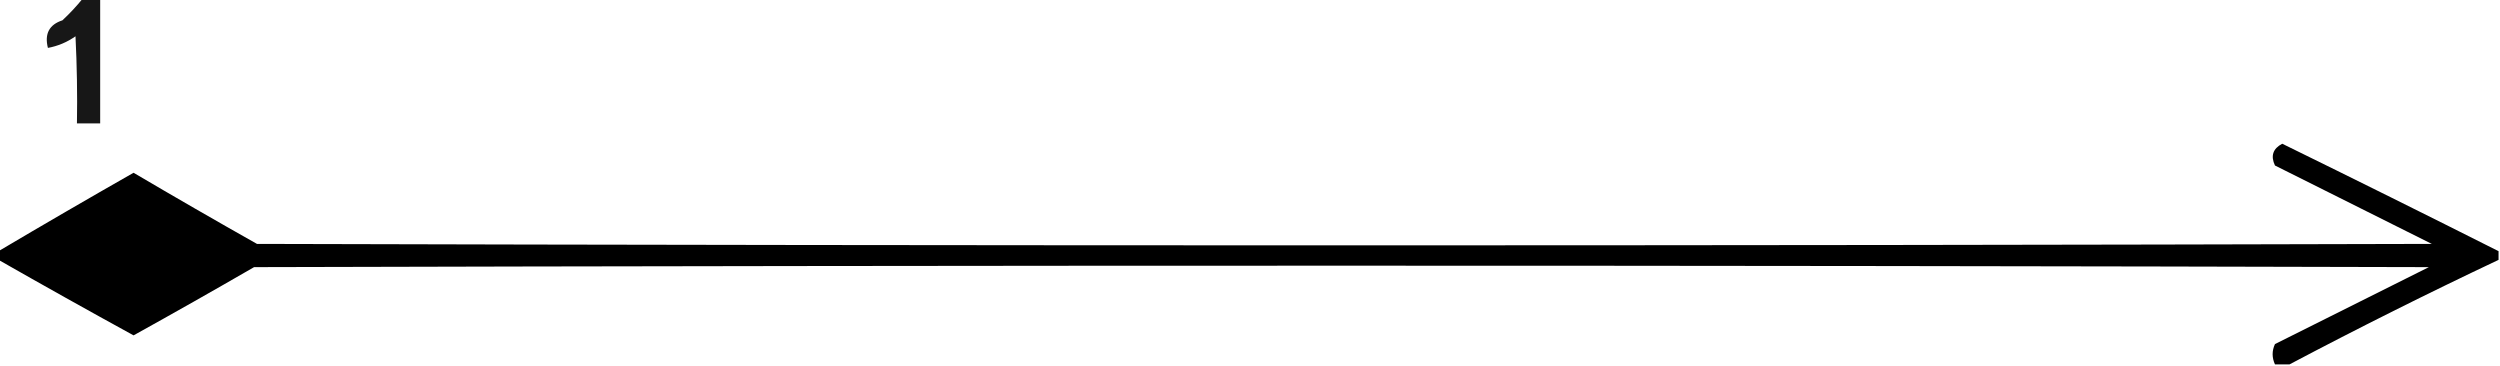 <?xml version="1.0" encoding="UTF-8"?>
<!DOCTYPE svg PUBLIC "-//W3C//DTD SVG 1.1//EN" "http://www.w3.org/Graphics/SVG/1.1/DTD/svg11.dtd">
<svg xmlns="http://www.w3.org/2000/svg" version="1.1" width="861px" height="126px" style="shape-rendering:geometricPrecision; text-rendering:geometricPrecision; image-rendering:optimizeQuality; fill-rule:evenodd; clip-rule:evenodd" xmlns:xlink="http://www.w3.org/1999/xlink">
<g><path style="opacity:0.91" fill="#000000" d="M 28.5,-0.5 C 30.5,-0.5 32.5,-0.5 34.5,-0.5C 34.5,13.833 34.5,28.167 34.5,42.5C 31.833,42.5 29.167,42.5 26.5,42.5C 26.666,32.494 26.5,22.494 26,12.5C 23.104,14.533 19.937,15.866 16.5,16.5C 15.277,11.648 16.944,8.481 21.5,7C 24.039,4.63 26.372,2.13 28.5,-0.5 Z"/></g>
<g><path style="opacity:0.997" fill="#000000" d="M 860.5,86.5 C 860.5,87.5 860.5,88.5 860.5,89.5C 836.182,100.992 812.182,112.992 788.5,125.5C 786.833,125.5 785.167,125.5 783.5,125.5C 782.425,123.144 782.425,120.811 783.5,118.5C 801.167,109.667 818.833,100.833 836.5,92C 586.833,91.333 337.167,91.333 87.5,92C 73.687,99.987 59.853,107.82 46,115.5C 30.425,106.963 14.925,98.296 -0.5,89.5C -0.5,88.5 -0.5,87.5 -0.5,86.5C 14.916,77.375 30.416,68.375 46,59.5C 60.069,67.786 74.236,75.953 88.5,84C 338.167,84.667 587.833,84.667 837.5,84C 819.5,75 801.5,66 783.5,57C 781.95,53.701 782.783,51.201 786,49.5C 810.922,61.711 835.755,74.044 860.5,86.5 Z"/></g>
</svg>
